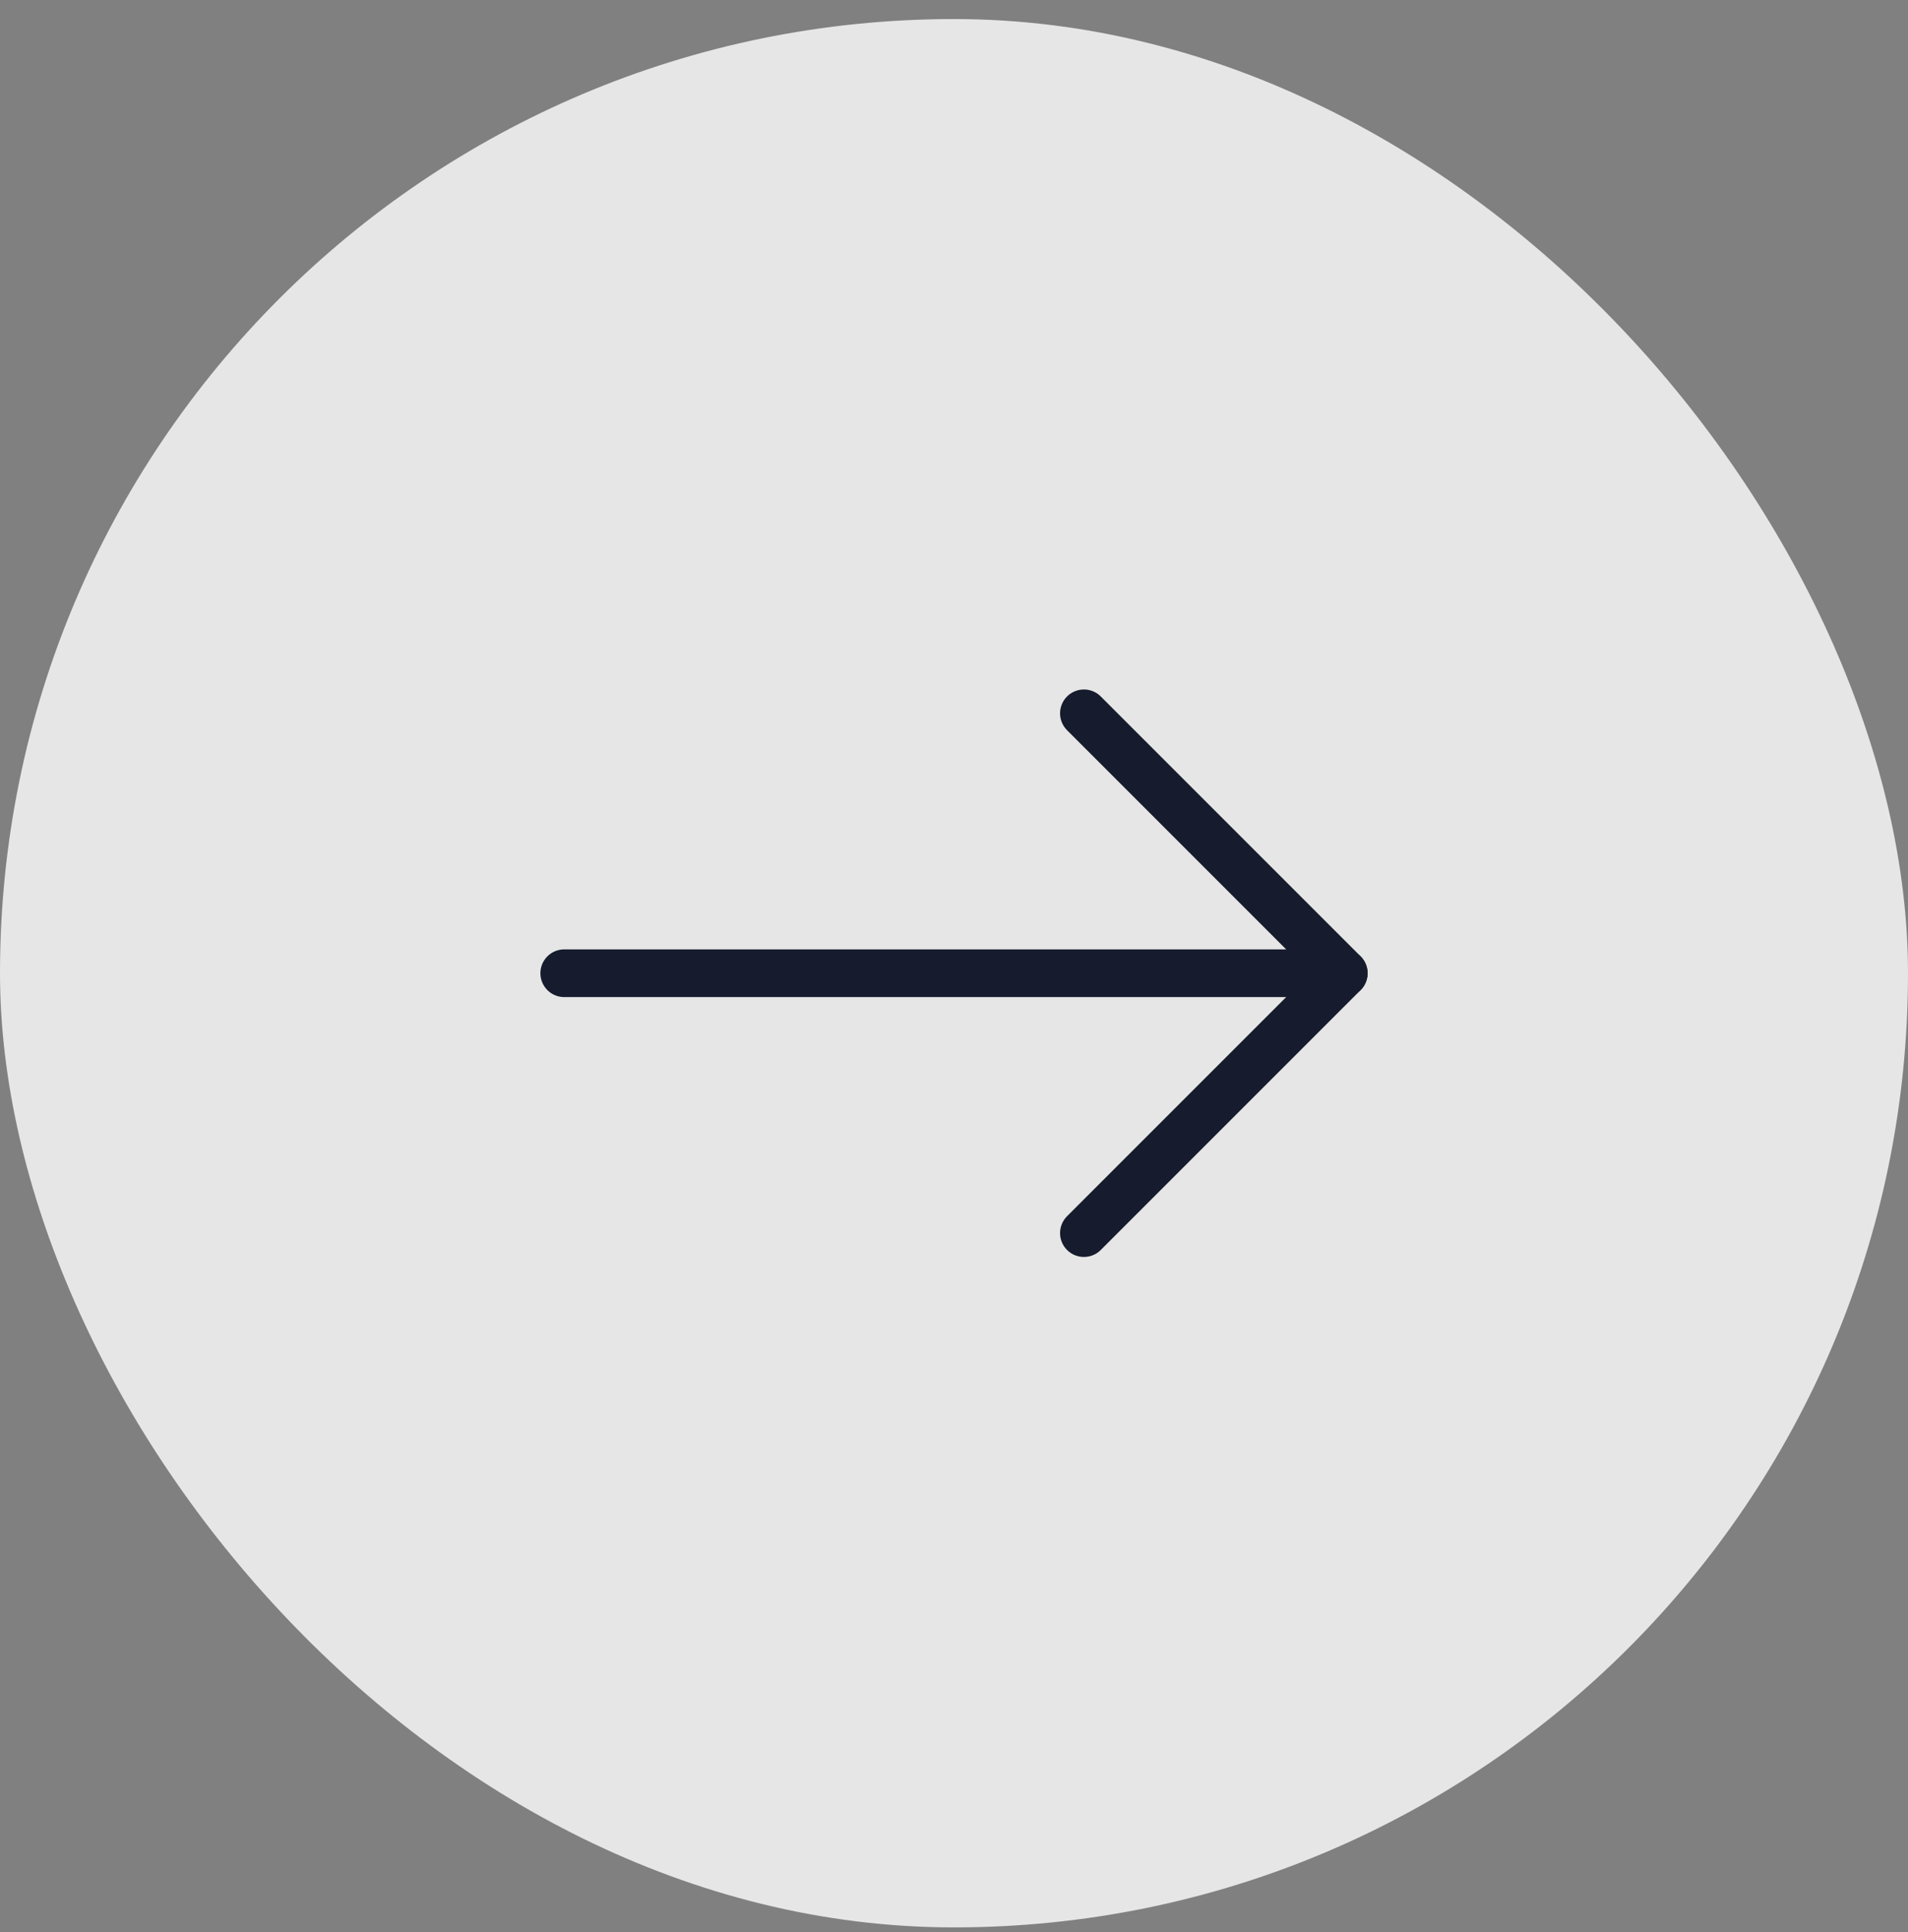 <svg width="80" height="81" viewBox="0 0 80 81" fill="none" xmlns="http://www.w3.org/2000/svg">
<rect x="0" y="0" width="80" height="81" fill="#808080" stroke="none"/>
<rect y="0.799" width="80" height="80" rx="40" fill="white" fill-opacity="0.8"/>
<path d="M23.658 40.799H56.341" stroke="#161C2D" stroke-width="2" stroke-linecap="round" stroke-linejoin="round"/>
<path d="M45.447 29.904L56.342 40.799L45.447 51.693" stroke="#161C2D" stroke-width="2" stroke-linecap="round" stroke-linejoin="round"/>
</svg>
